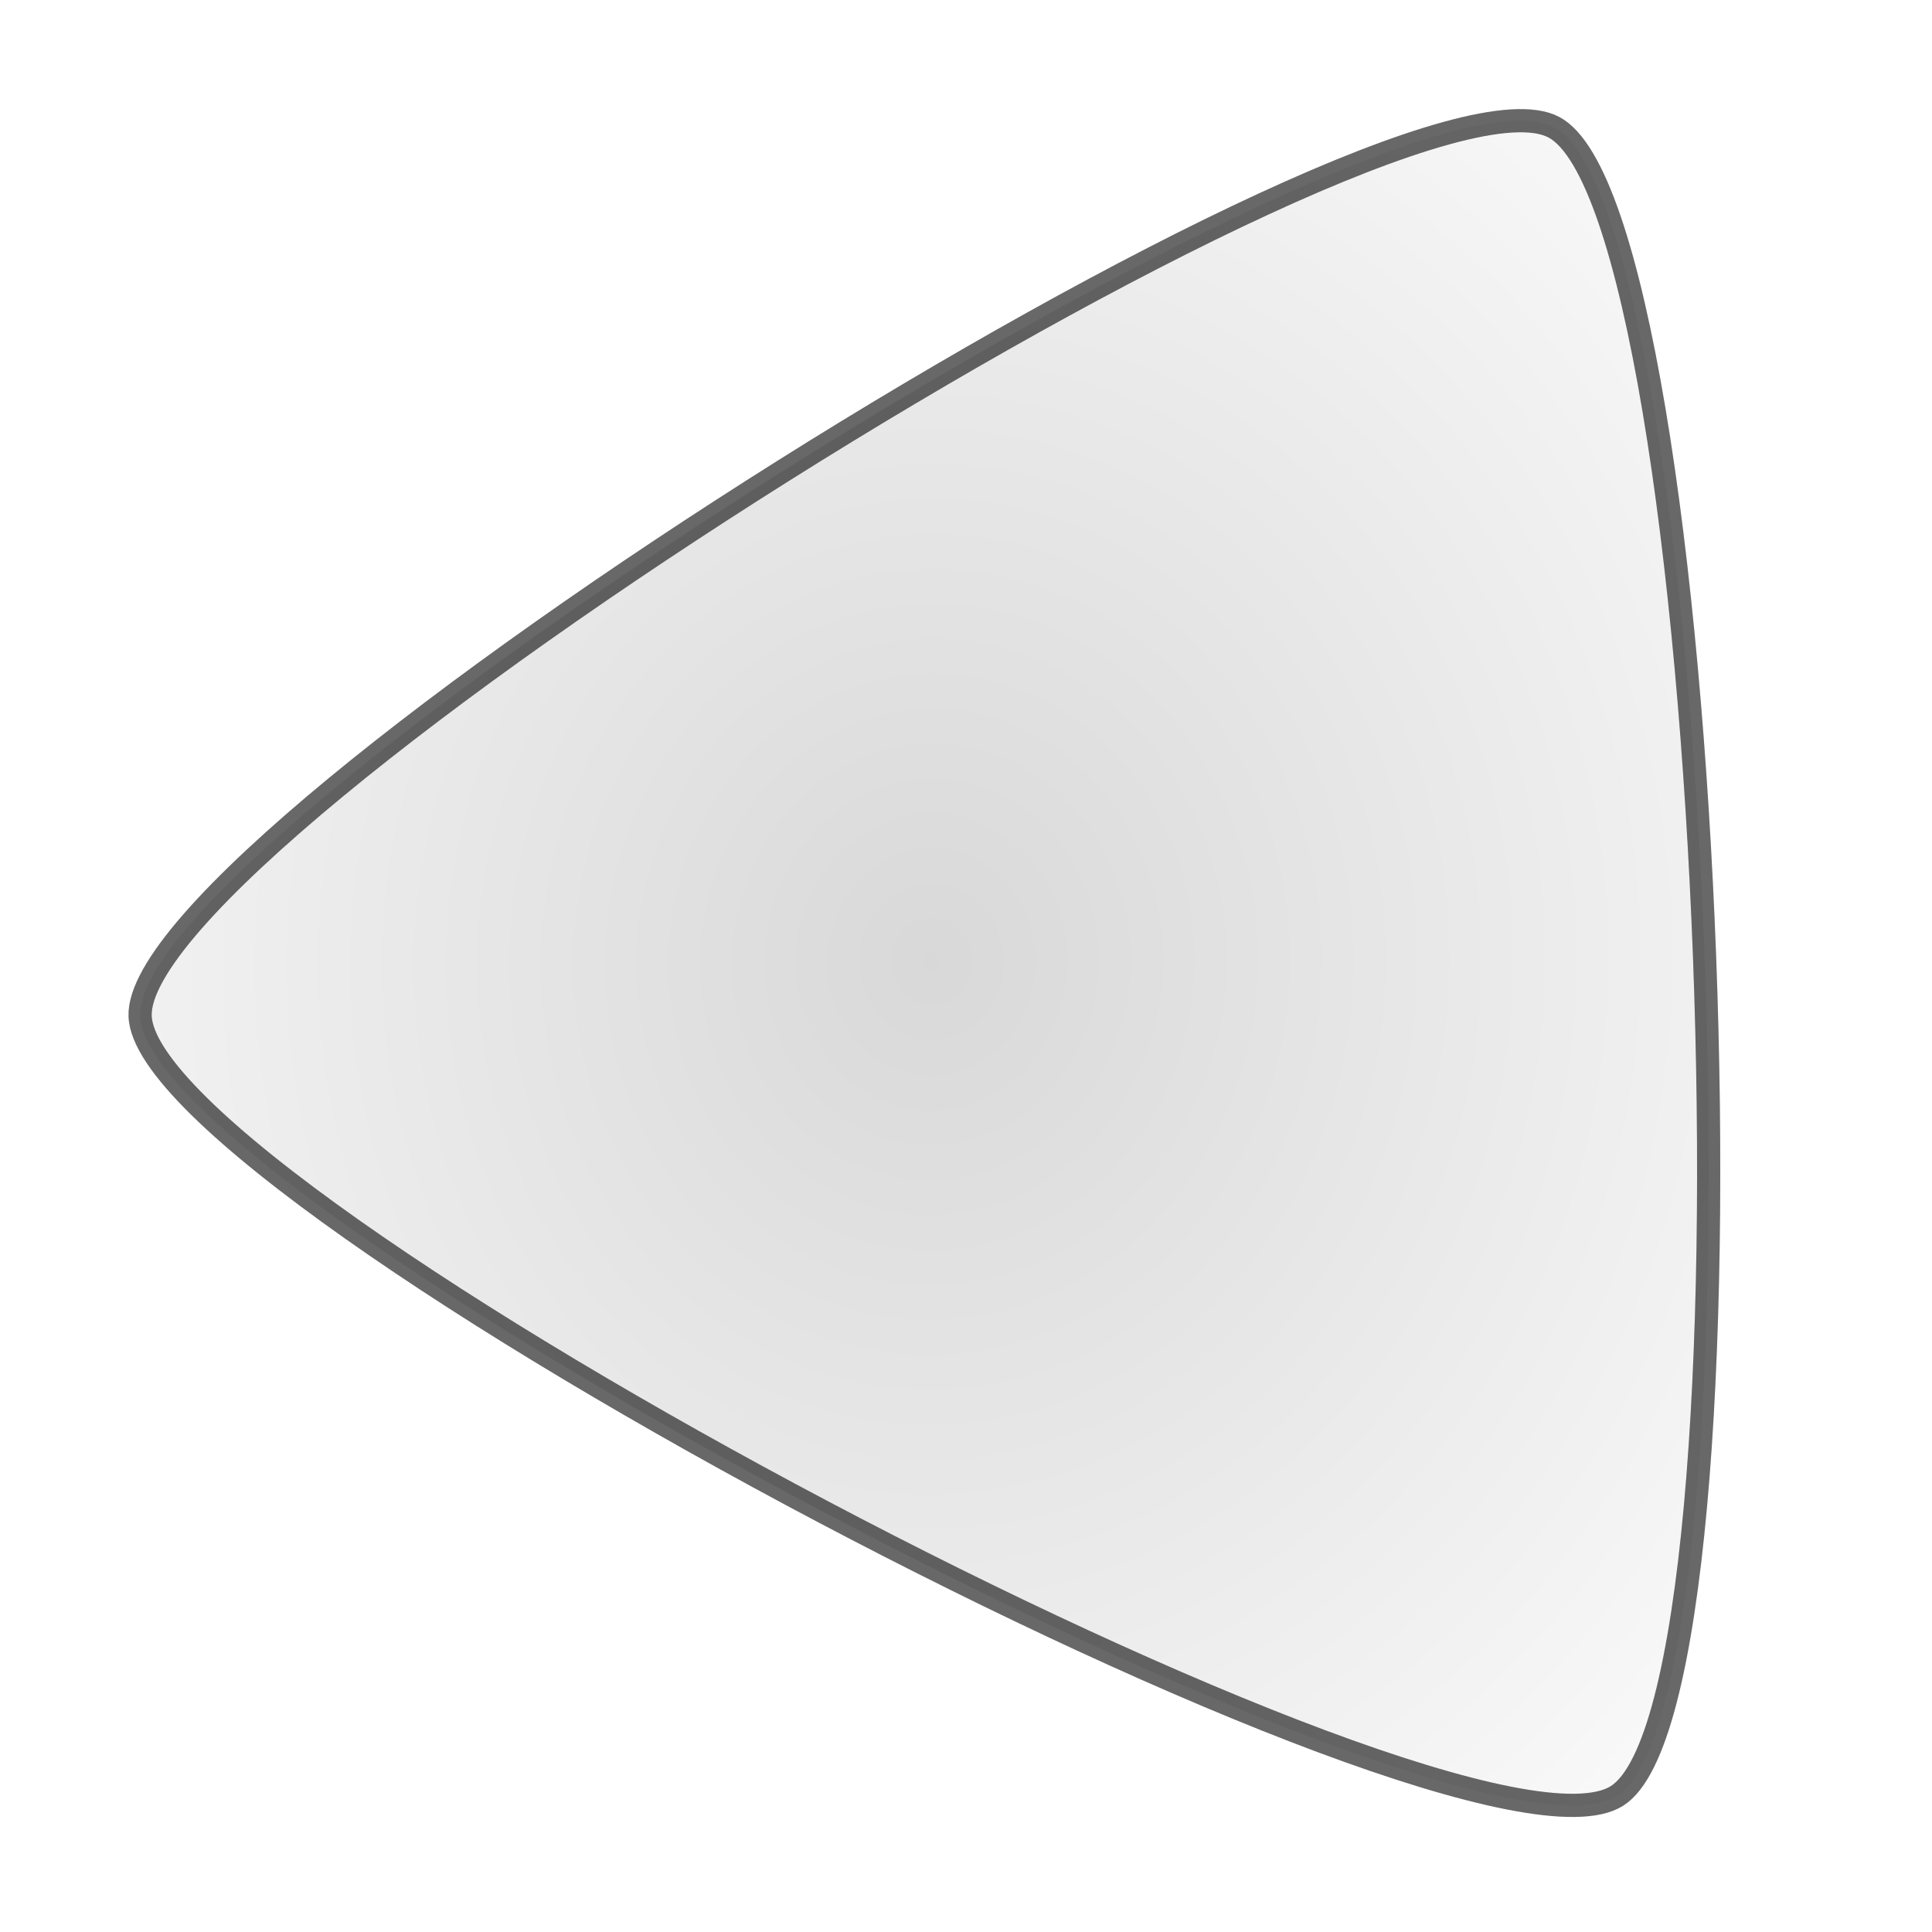 <?xml version="1.0" encoding="UTF-8" standalone="no"?>
<!-- Created with Inkscape (http://www.inkscape.org/) -->

<svg
   xmlns:osb="http://www.openswatchbook.org/uri/2009/osb"
   xmlns:dc="http://purl.org/dc/elements/1.1/"
   xmlns:cc="http://creativecommons.org/ns#"
   xmlns:rdf="http://www.w3.org/1999/02/22-rdf-syntax-ns#"
   xmlns:svg="http://www.w3.org/2000/svg"
   xmlns="http://www.w3.org/2000/svg"
   xmlns:xlink="http://www.w3.org/1999/xlink"
   xmlns:sodipodi="http://sodipodi.sourceforge.net/DTD/sodipodi-0.dtd"
   xmlns:inkscape="http://www.inkscape.org/namespaces/inkscape"
   width="100"
   height="100"
   viewBox="0 0 100 100"
   id="svg2"
   version="1.1"
   inkscape:version="0.91 r13725"
   sodipodi:docname="glossy_navigator_button.svg">
  <defs
     id="defs4">
    <linearGradient
       id="linearGradient5610"
       osb:paint="solid">
      <stop
         style="stop-color:#000000;stop-opacity:1;"
         offset="0"
         id="stop5612" />
    </linearGradient>
    <linearGradient
       inkscape:collect="always"
       id="linearGradient4138">
      <stop
         style="stop-color:#000000;stop-opacity:1;"
         offset="0"
         id="stop4140" />
      <stop
         style="stop-color:#000000;stop-opacity:0;"
         offset="1"
         id="stop4142" />
    </linearGradient>
    <radialGradient
       inkscape:collect="always"
       xlink:href="#linearGradient4138"
       id="radialGradient4146"
       cx="47.846"
       cy="1002.208"
       fx="47.846"
       fy="1002.208"
       r="41.195"
       gradientTransform="matrix(1.55,0.052,-0.057,1.699,31.185,-703.101)"
       gradientUnits="userSpaceOnUse" />
  </defs>
  <sodipodi:namedview
     id="base"
     pagecolor="#ffffff"
     bordercolor="#666666"
     borderopacity="1.0"
     inkscape:pageopacity="0.0"
     inkscape:pageshadow="2"
     inkscape:zoom="4.1990707"
     inkscape:cx="69.00468"
     inkscape:cy="58.382572"
     inkscape:document-units="px"
     inkscape:current-layer="layer1"
     showgrid="false"
     units="px"
     inkscape:window-width="1307"
     inkscape:window-height="744"
     inkscape:window-x="59"
     inkscape:window-y="24"
     inkscape:window-maximized="1" />
  <g
     inkscape:label="Layer 1"
     inkscape:groupmode="layer"
     id="layer1"
     transform="translate(0,-952.362)">
    <path
       sodipodi:type="star"
       style="opacity:0.152;fill:url(#radialGradient4146);fill-opacity:1;fill-rule:nonzero;stroke:#000000;stroke-width:1.2;stroke-linecap:round;stroke-linejoin:round;stroke-miterlimit:4;stroke-dasharray:none;stroke-dashoffset:9;stroke-opacity:1"
       id="path3336"
       sodipodi:sides="3"
       sodipodi:cx="57.122755"
       sodipodi:cy="1003.0756"
       sodipodi:r1="49.905506"
       sodipodi:r2="24.952753"
       sodipodi:arg1="-1.0849712"
       sodipodi:arg2="-0.037773657"
       inkscape:flatsided="true"
       inkscape:rounded="0.11"
       inkscape:randomized="0"
       d="m 80.426,958.945 c 8.408,4.44 11.313,81.316 3.264,86.377 -8.049,5.062 -76.078,-30.86 -76.437,-40.362 -0.359,-9.502 64.765,-50.455 73.173,-46.016 z"
       inkscape:transform-center-x="9.2762432"
       inkscape:transform-center-y="-0.86692676" />
    <path
       sodipodi:type="star"
       style="opacity:0.521;fill:none;fill-opacity:1;fill-rule:nonzero;stroke:#000000;stroke-width:1.2;stroke-linecap:round;stroke-linejoin:round;stroke-miterlimit:4;stroke-dasharray:none;stroke-dashoffset:9;stroke-opacity:1"
       id="path3336-5"
       sodipodi:sides="3"
       sodipodi:cx="57.122665"
       sodipodi:cy="1003.0759"
       sodipodi:r1="49.905506"
       sodipodi:r2="24.952753"
       sodipodi:arg1="-1.0849712"
       sodipodi:arg2="-0.037773657"
       inkscape:flatsided="true"
       inkscape:rounded="0.11"
       inkscape:randomized="0"
       d="m 80.425,958.945 c 8.408,4.44 11.313,81.316 3.264,86.377 C 75.641,1050.384 7.612,1014.462 7.253,1004.961 6.894,995.459 72.017,954.505 80.425,958.945 Z"
       inkscape:transform-center-x="9.2762432"
       inkscape:transform-center-y="-0.86692676" />
  </g>
</svg>
